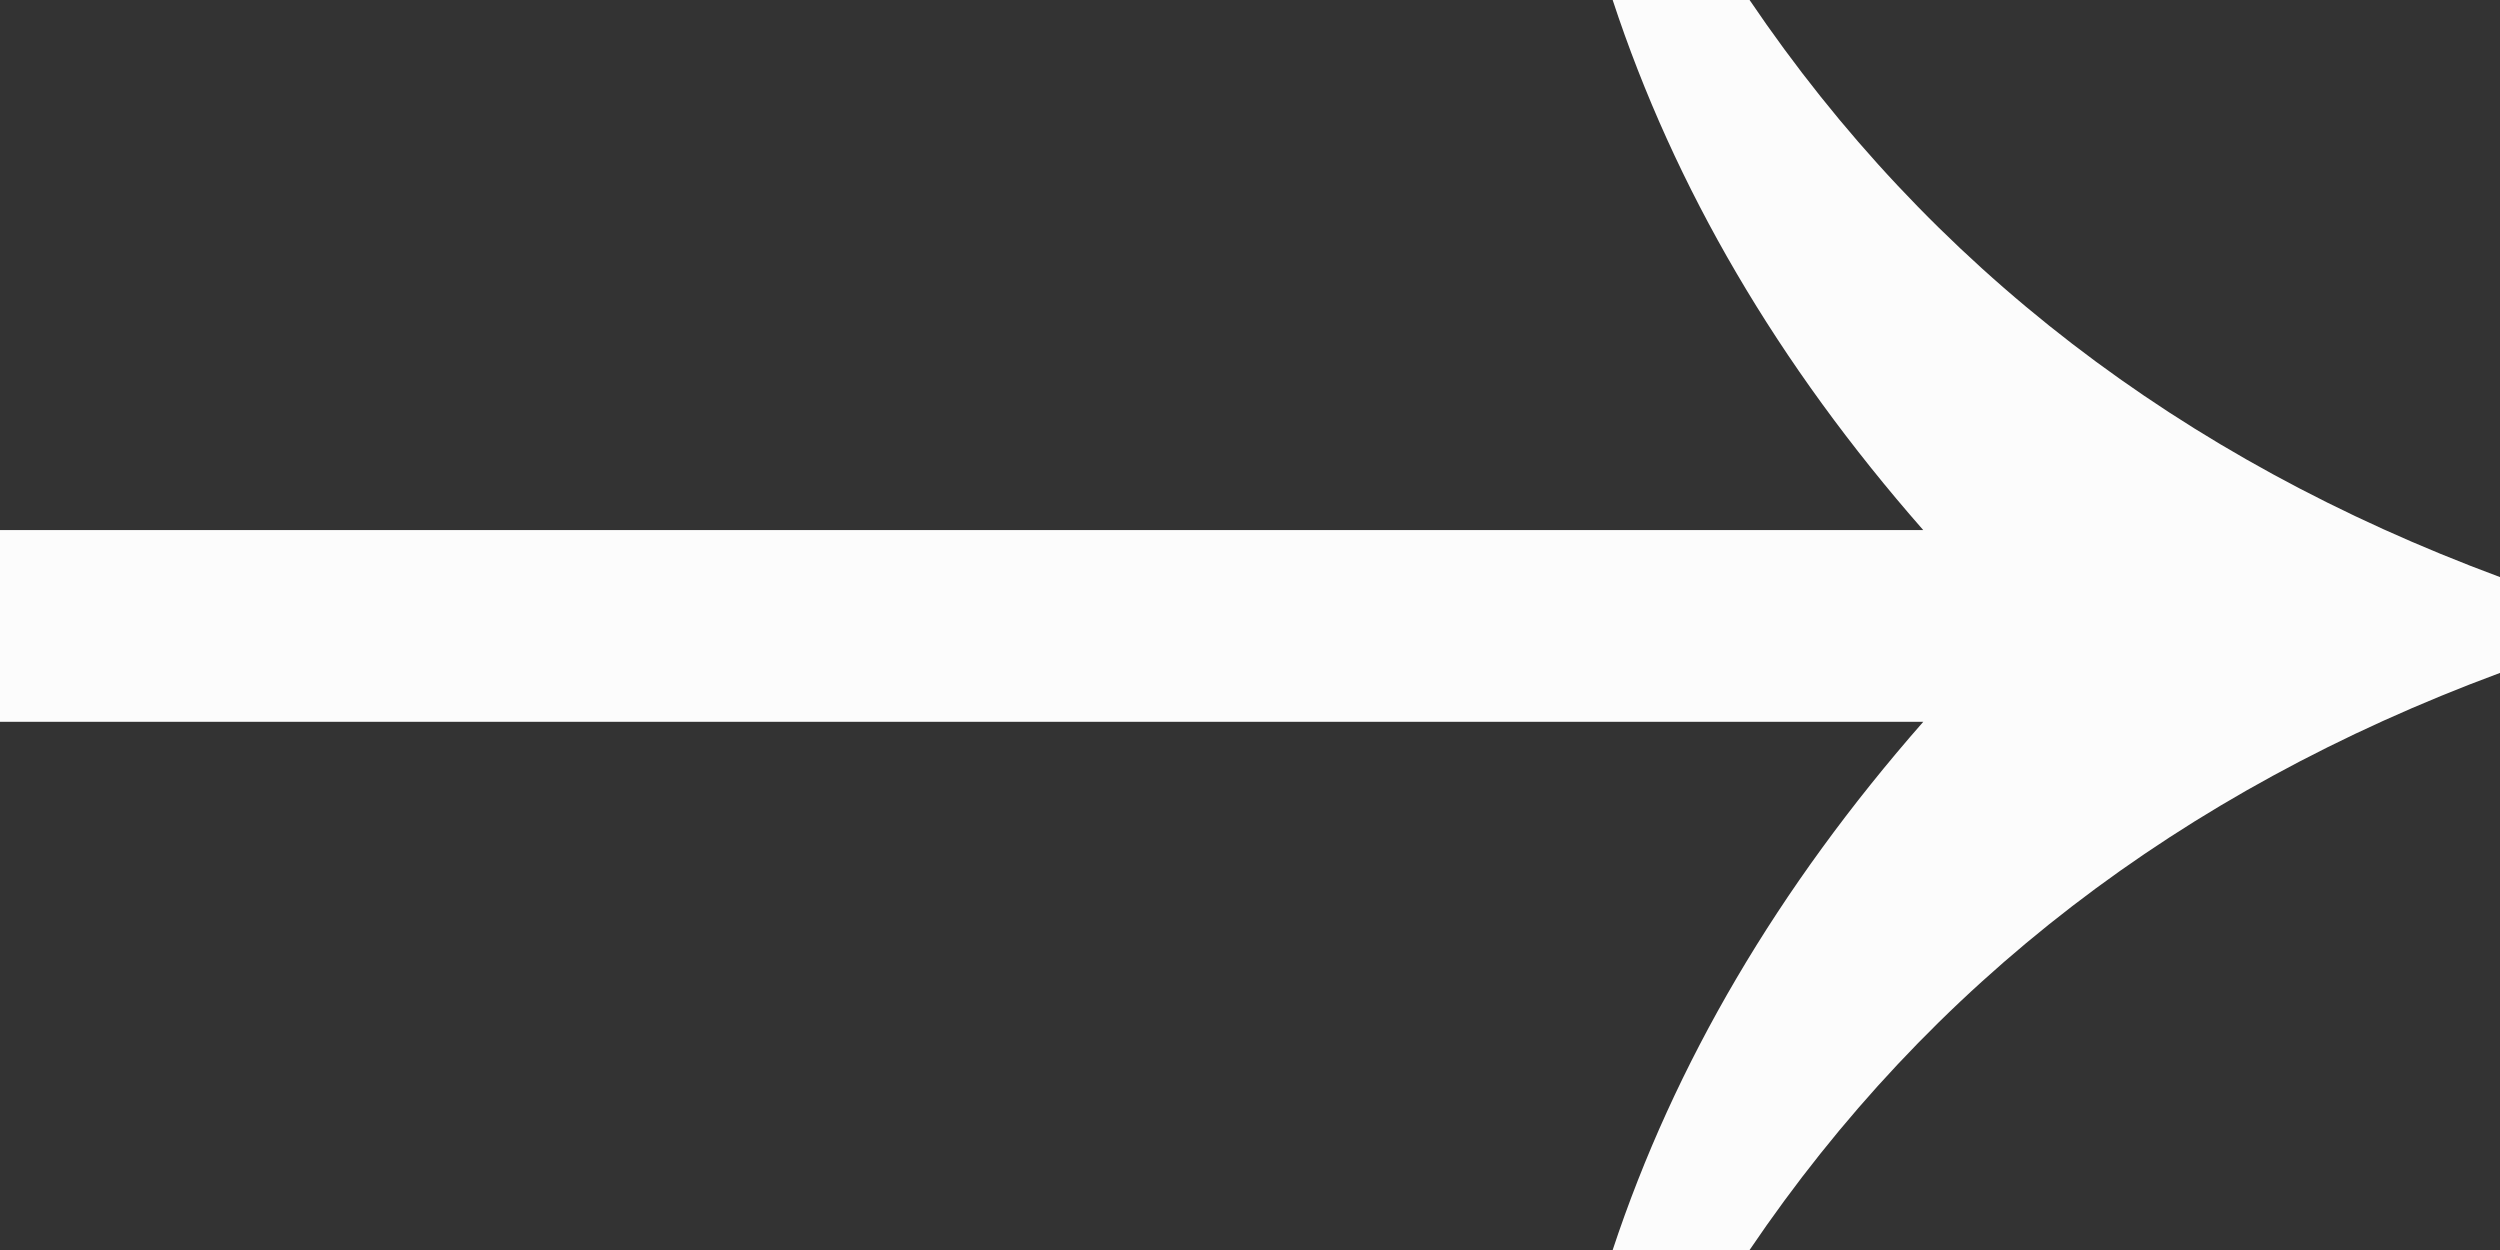 <svg width="30" height="15" viewBox="0 0 30 15" fill="none" xmlns="http://www.w3.org/2000/svg">
<rect x="0" y="0" width="30" height="15" fill="#333333" stroke="none"/>
<path d="M30 8.075C26.157 9.499 23.156 11.807 20.995 15H19.352C20.093 12.762 21.335 10.649 23.079 8.662H0V6.361H23.079C21.335 4.374 20.093 2.254 19.352 0H20.995C23.156 3.192 26.157 5.501 30 6.925V8.075Z" fill="#FCFCFC"/>
</svg>
